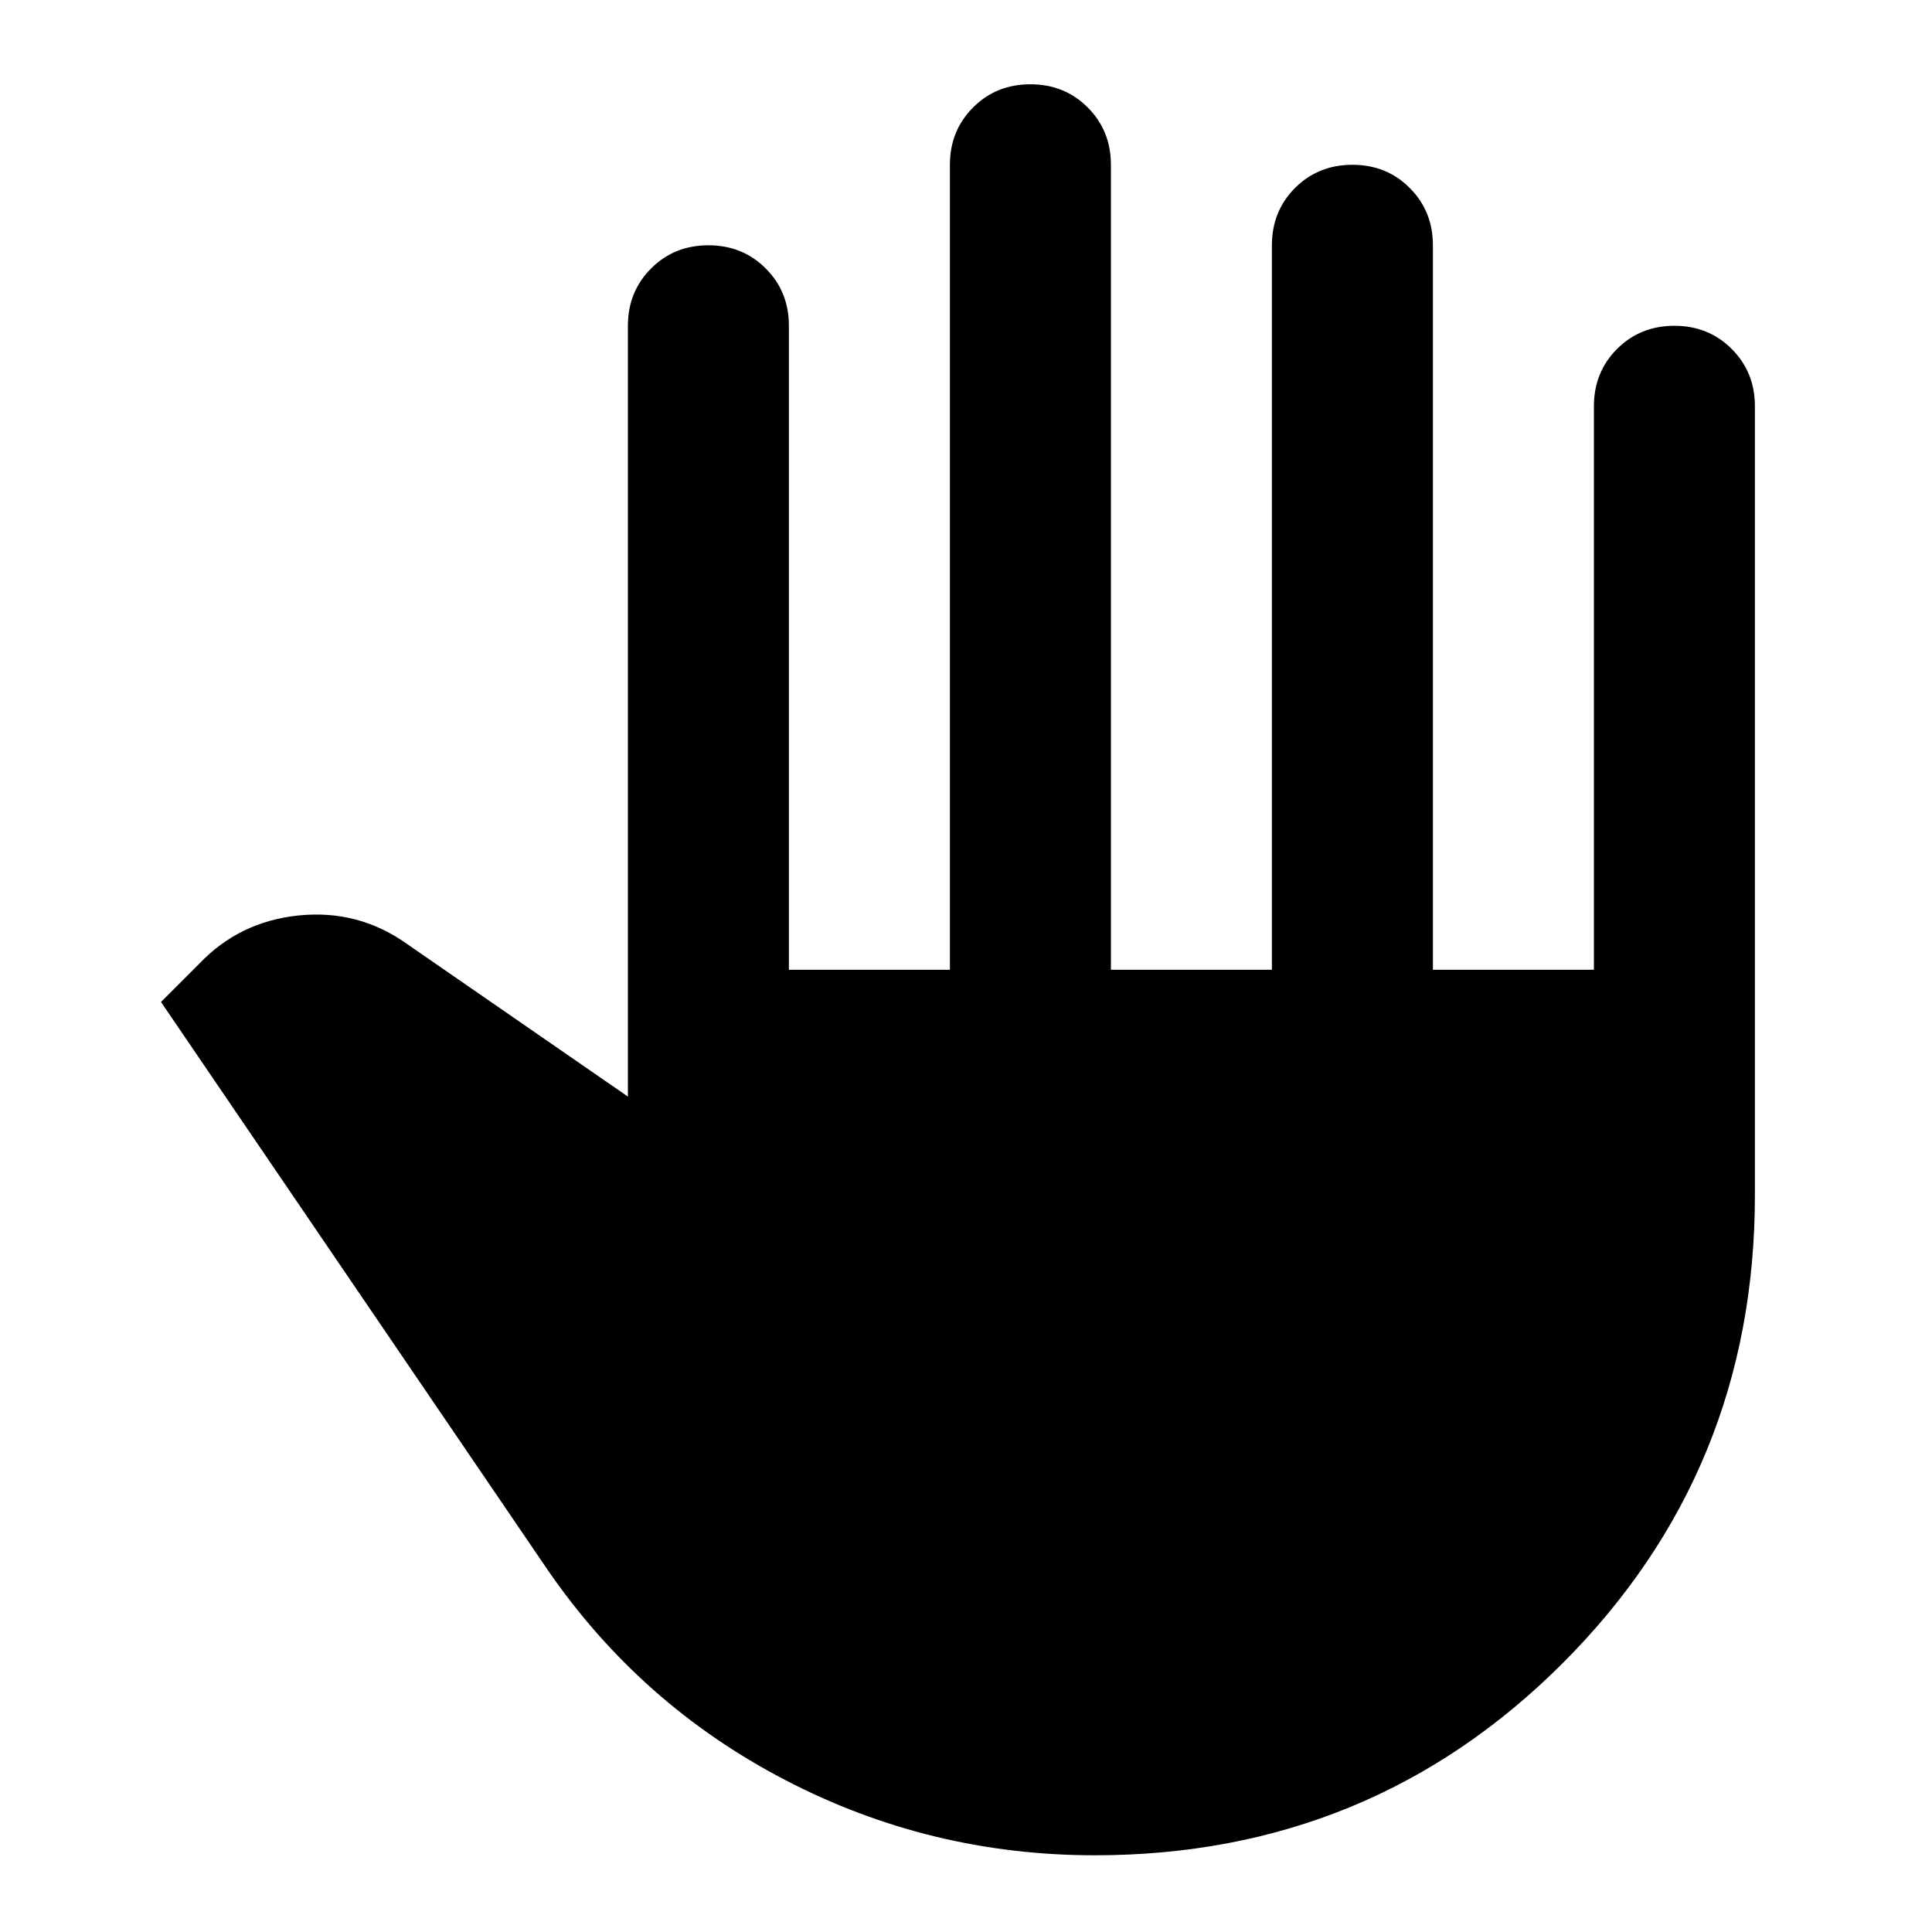 <svg width="24" height="24" viewBox="0 0 24 24" fill="none" xmlns="http://www.w3.org/2000/svg">
<path d="M13.6 23.047C12.233 23.047 10.95 22.735 9.75 22.11C8.55 21.485 7.567 20.614 6.8 19.497L2 12.447L2.475 11.972C2.808 11.622 3.221 11.422 3.712 11.372C4.204 11.322 4.65 11.439 5.05 11.722L7.8 13.622V4.047C7.8 3.764 7.896 3.527 8.088 3.335C8.279 3.143 8.517 3.047 8.8 3.047C9.083 3.047 9.321 3.143 9.512 3.335C9.704 3.527 9.8 3.764 9.8 4.047V12.047H11.8V2.047C11.8 1.764 11.896 1.527 12.088 1.335C12.279 1.143 12.517 1.047 12.8 1.047C13.083 1.047 13.321 1.143 13.512 1.335C13.704 1.527 13.8 1.764 13.8 2.047V12.047H15.8V3.047C15.8 2.764 15.896 2.527 16.087 2.335C16.279 2.143 16.517 2.047 16.8 2.047C17.083 2.047 17.321 2.143 17.512 2.335C17.704 2.527 17.8 2.764 17.8 3.047V12.047H19.8V5.047C19.8 4.764 19.896 4.527 20.087 4.335C20.279 4.143 20.517 4.047 20.8 4.047C21.083 4.047 21.321 4.143 21.512 4.335C21.704 4.527 21.8 4.764 21.8 5.047V14.847C21.8 17.131 21.004 19.068 19.413 20.66C17.821 22.252 15.883 23.047 13.6 23.047Z" fill="currentColor"/>
</svg>
